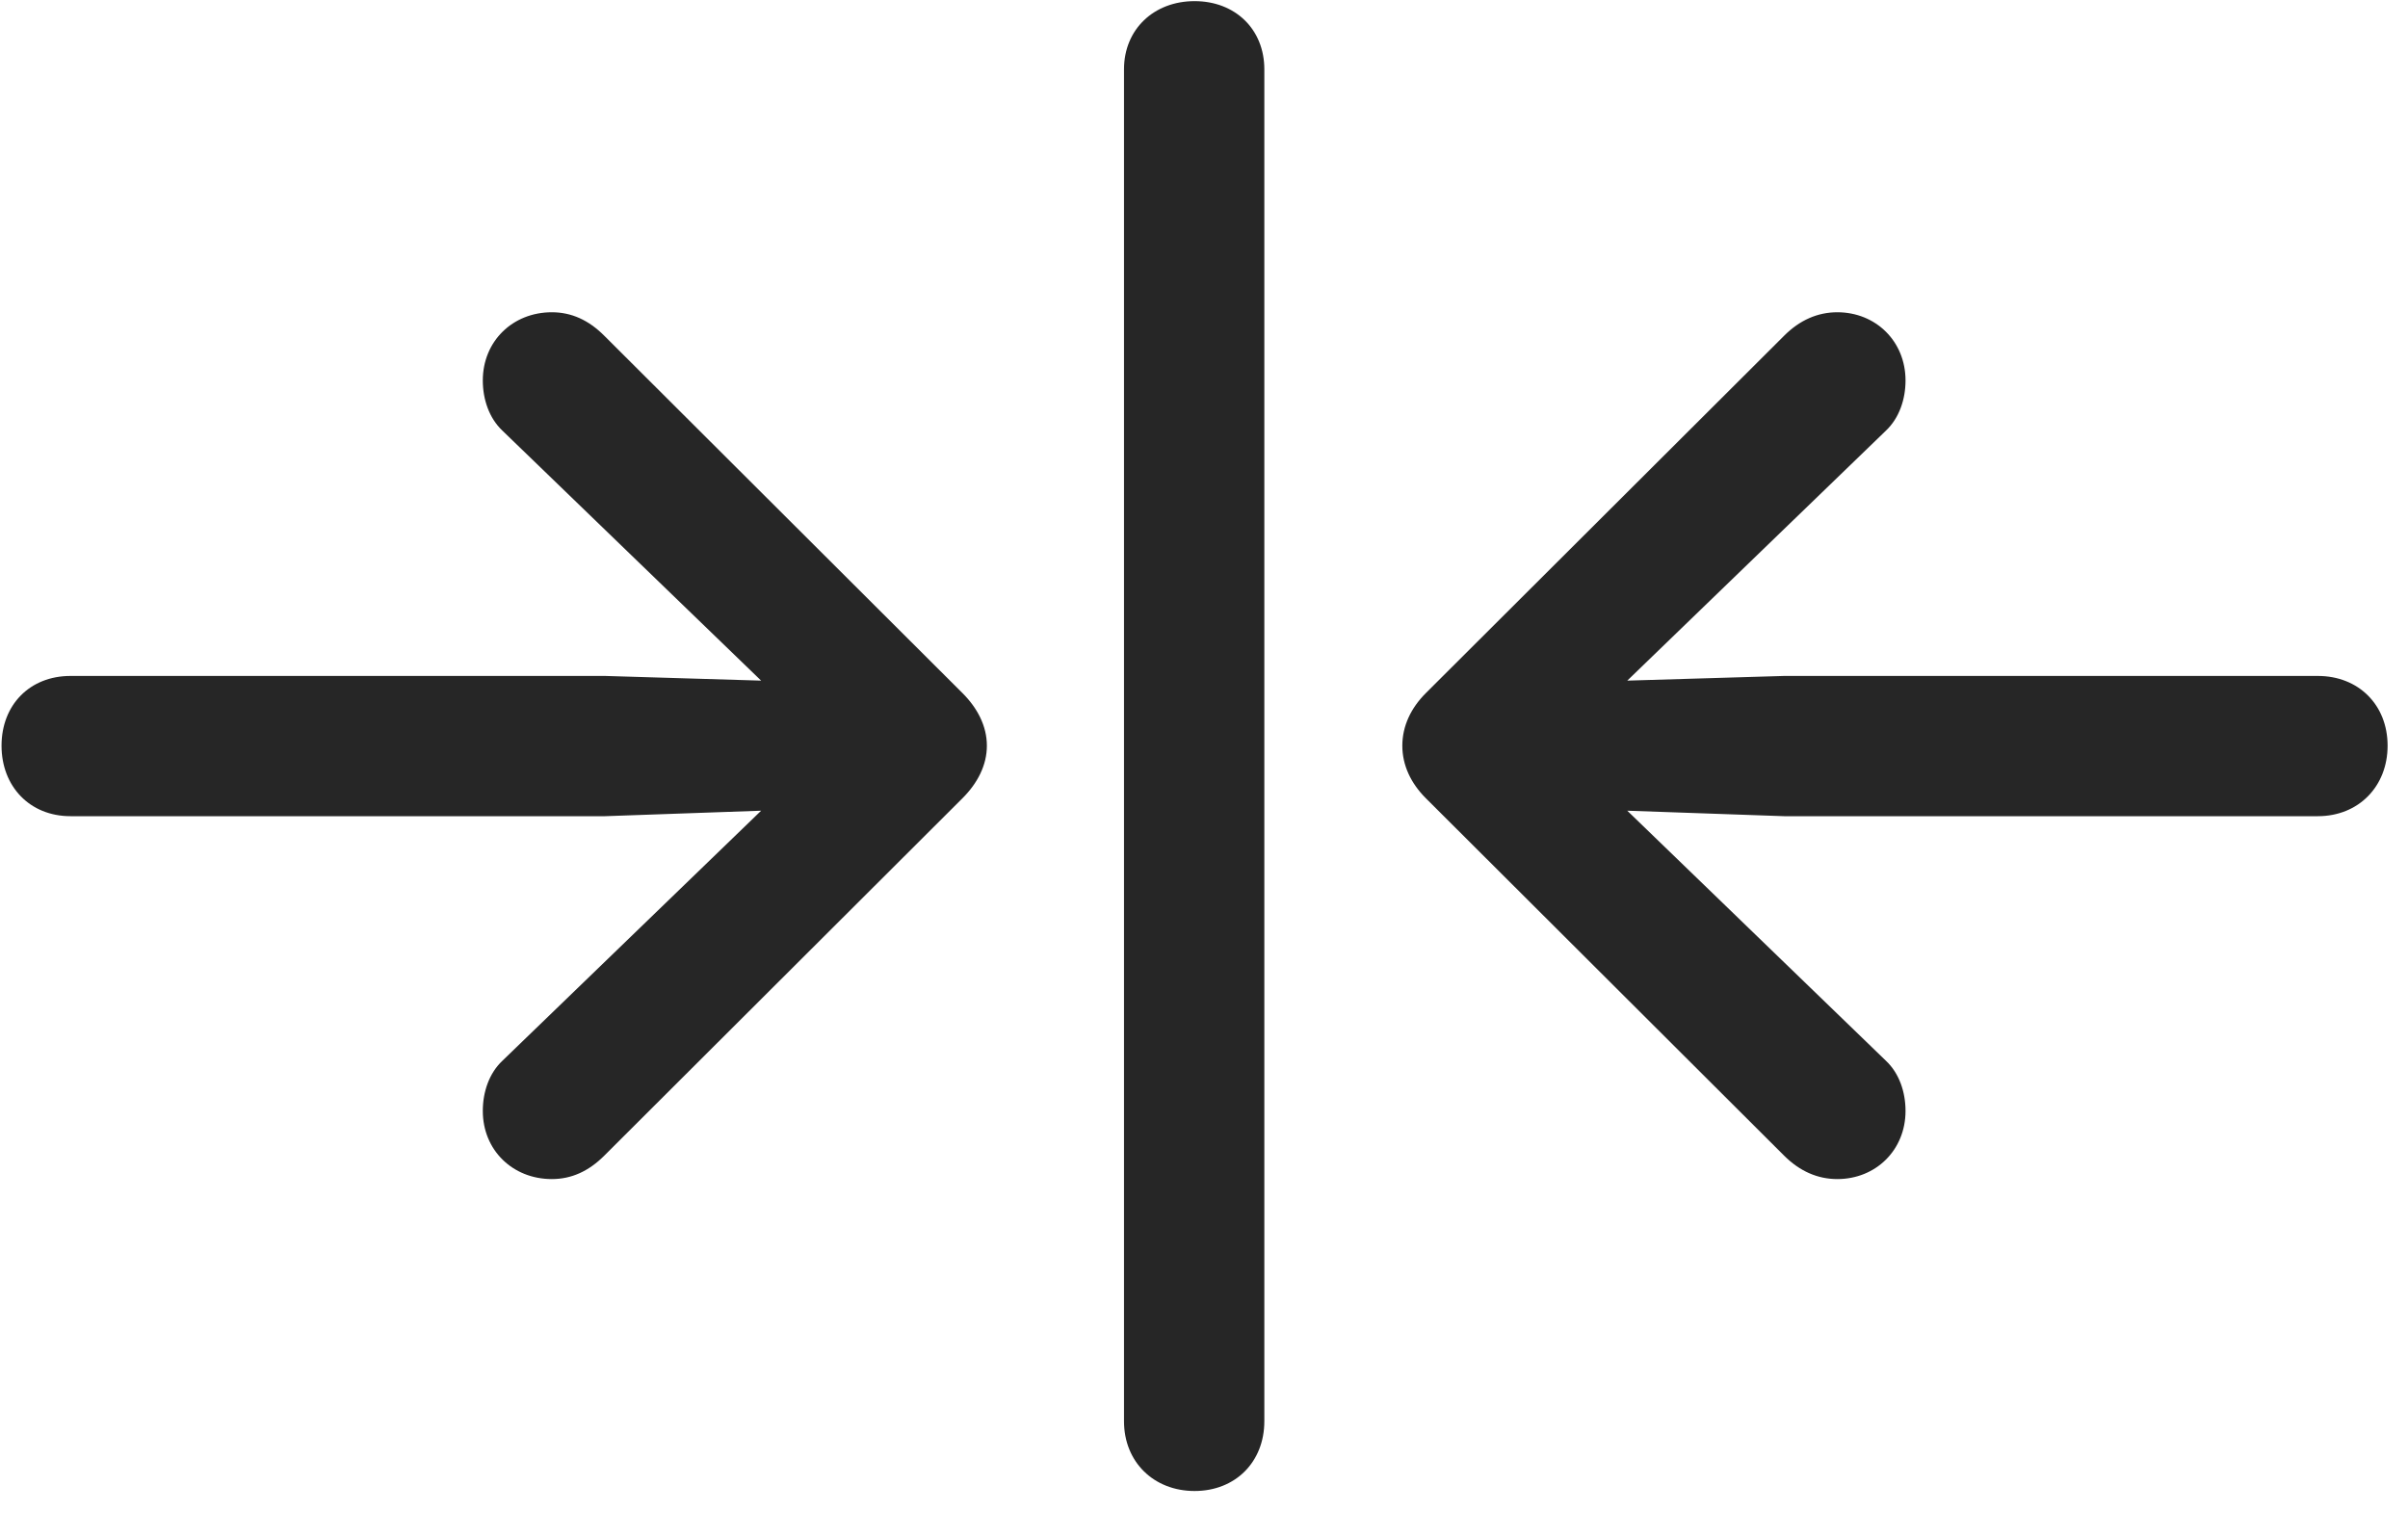 <svg width="36" height="23" viewBox="0 0 36 23" fill="none" xmlns="http://www.w3.org/2000/svg">
<g clip-path="url(#clip0_2207_24267)">
<path d="M17.859 22.294C18.468 22.294 18.902 21.861 18.902 21.251V1.036C18.902 0.439 18.468 0.017 17.859 0.017C17.25 0.017 16.804 0.439 16.804 1.036V21.251C16.804 21.861 17.25 22.294 17.859 22.294Z" fill="black" fill-opacity="0.85"/>
<path d="M0.023 11.15C0.023 11.759 0.445 12.204 1.054 12.204H9.047L11.379 12.122L7.511 15.861C7.312 16.048 7.218 16.329 7.218 16.611C7.218 17.197 7.664 17.63 8.25 17.63C8.543 17.63 8.801 17.513 9.035 17.279L14.39 11.935C14.613 11.712 14.754 11.443 14.754 11.15C14.754 10.857 14.613 10.587 14.39 10.364L9.035 5.021C8.801 4.786 8.543 4.669 8.25 4.669C7.664 4.669 7.218 5.103 7.218 5.689C7.218 5.97 7.312 6.251 7.511 6.439L11.379 10.177L9.047 10.107H1.054C0.445 10.107 0.023 10.54 0.023 11.15ZM35.695 11.15C35.695 10.54 35.261 10.107 34.652 10.107H26.672L24.328 10.177L28.195 6.439C28.394 6.251 28.488 5.97 28.488 5.689C28.488 5.103 28.043 4.669 27.468 4.669C27.175 4.669 26.906 4.786 26.672 5.021L21.316 10.364C21.093 10.587 20.965 10.857 20.965 11.15C20.965 11.443 21.093 11.712 21.316 11.935L26.672 17.279C26.906 17.513 27.175 17.63 27.468 17.63C28.043 17.63 28.488 17.197 28.488 16.611C28.488 16.329 28.394 16.048 28.195 15.861L24.328 12.122L26.672 12.204H34.652C35.261 12.204 35.695 11.759 35.695 11.15Z" fill="black" fill-opacity="0.85"/>
</g>
<defs>
<clipPath id="clip0_2207_24267">
<rect width="35.672" height="22.277" fill="white" transform="translate(0.023 0.017)"/>
</clipPath>
</defs>
</svg>

